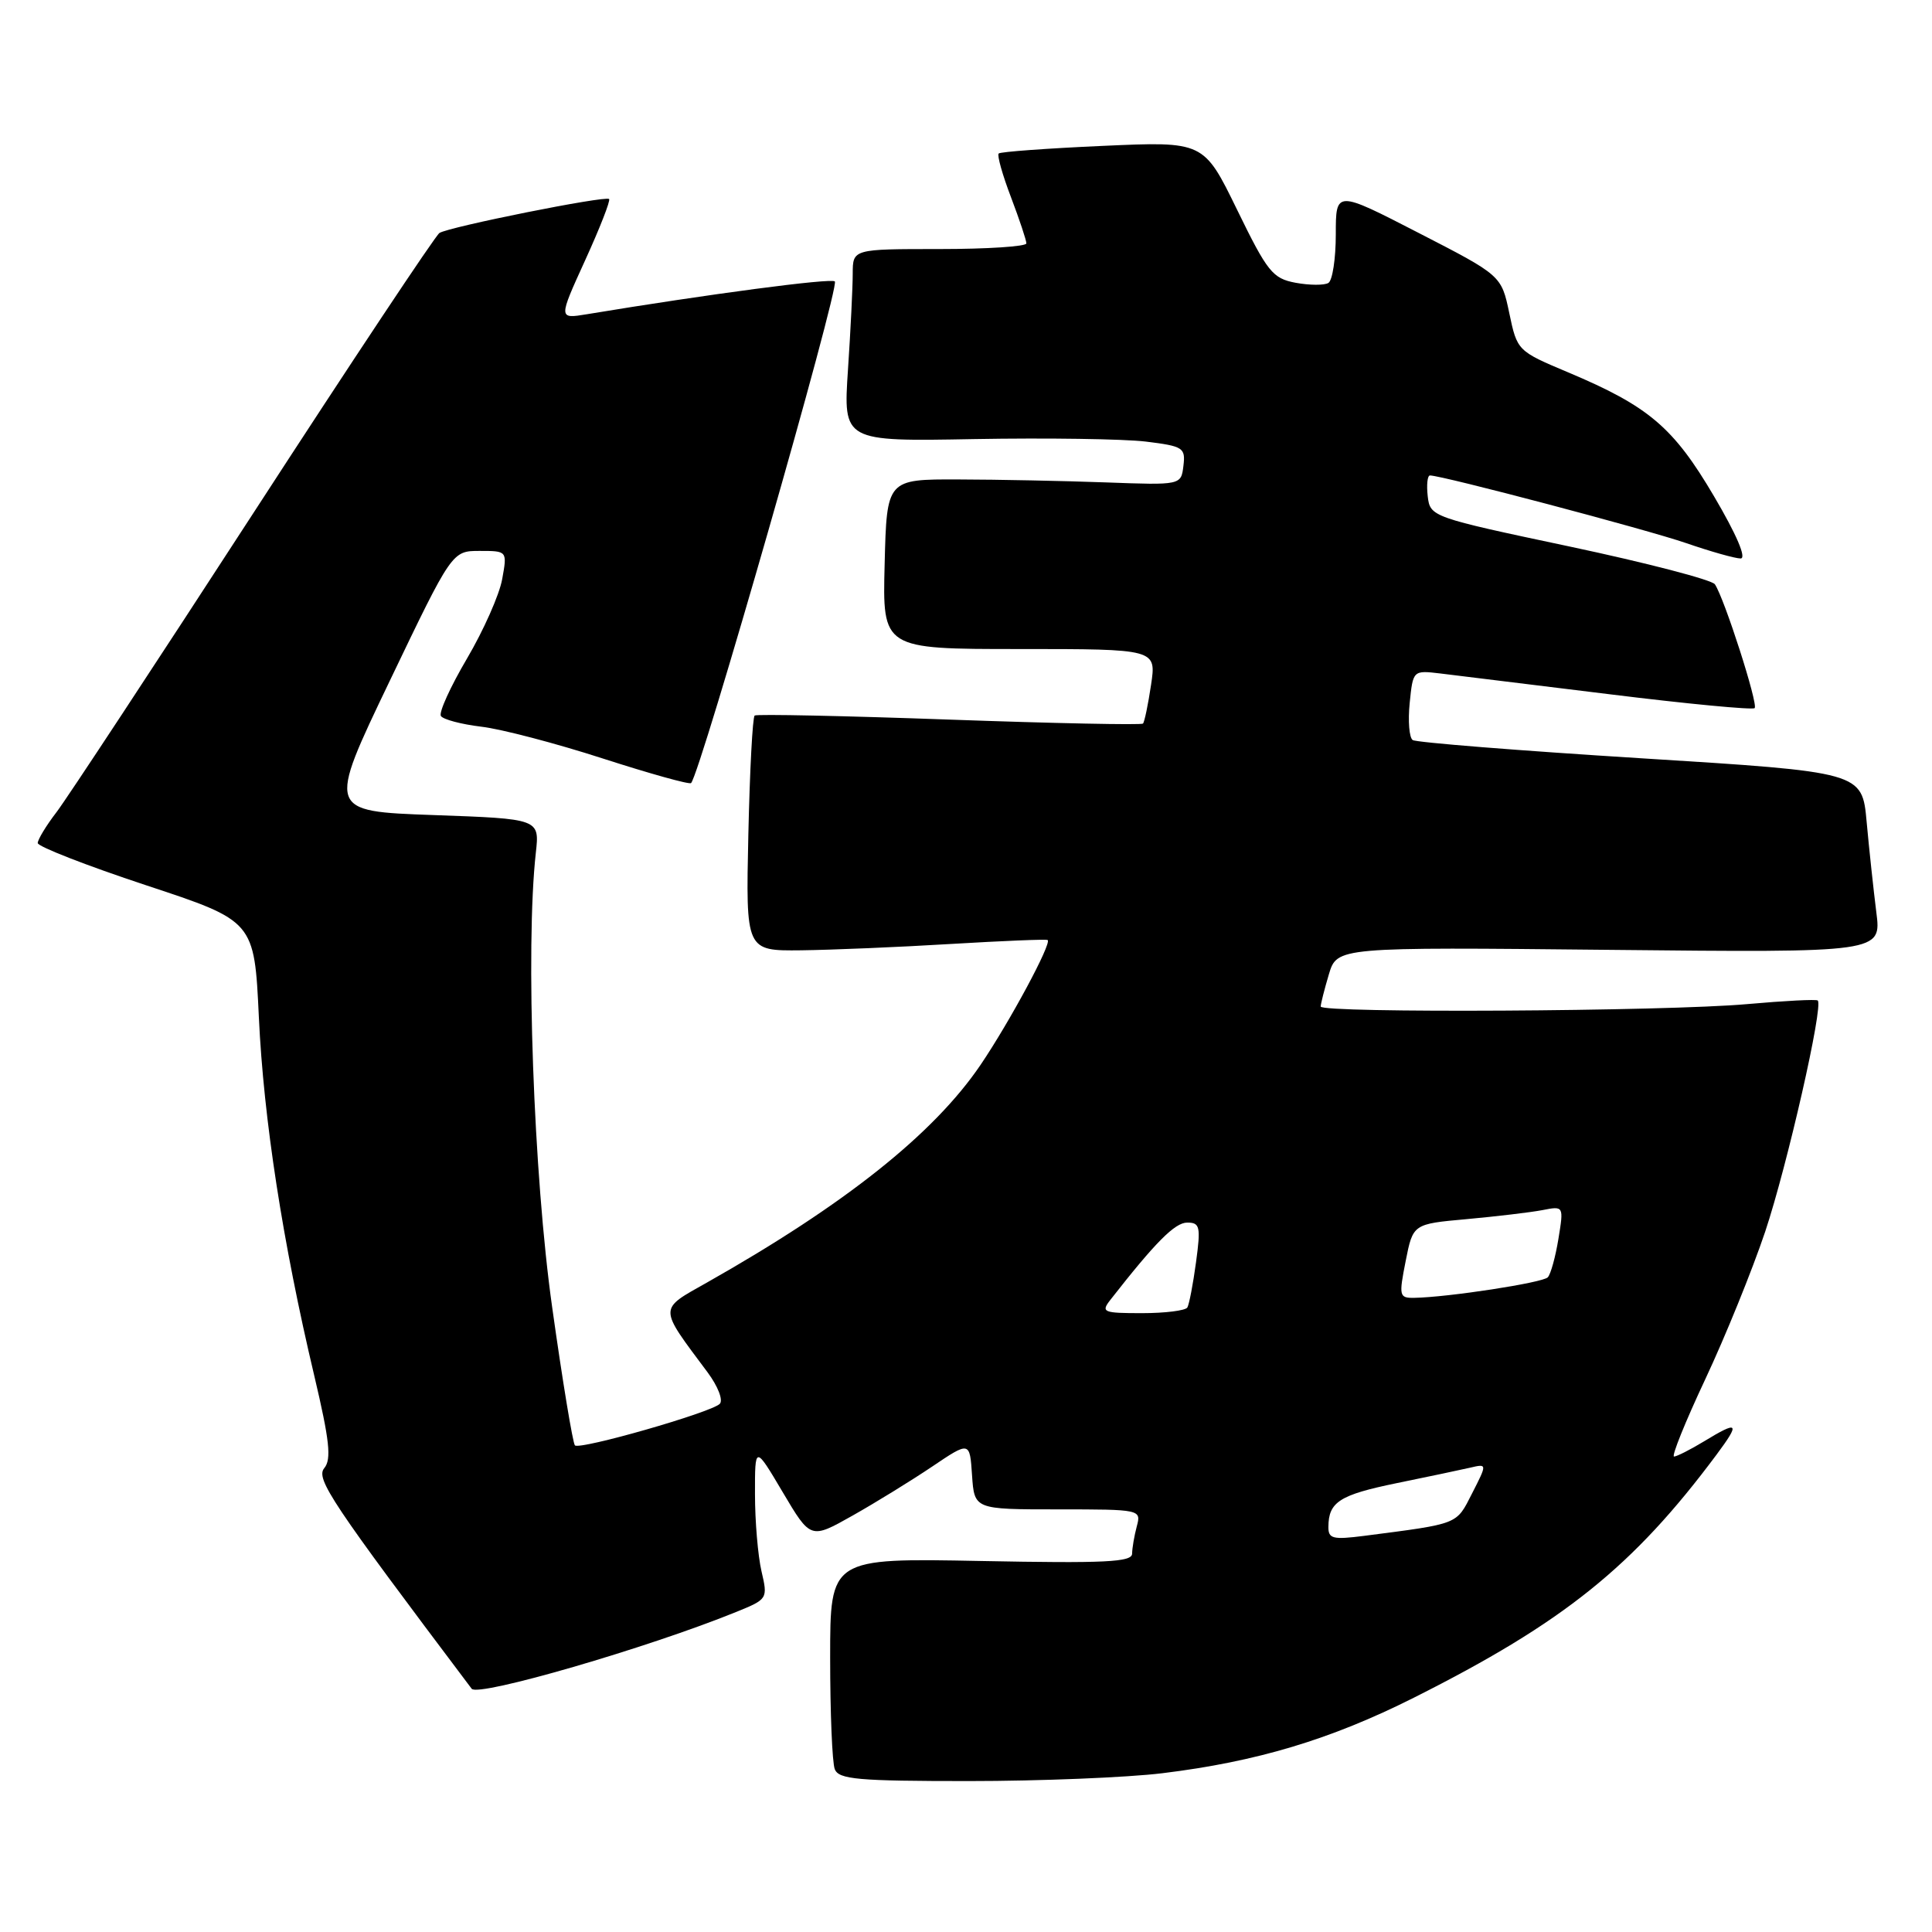 <?xml version="1.0" encoding="UTF-8" standalone="no"?>
<!DOCTYPE svg PUBLIC "-//W3C//DTD SVG 1.1//EN" "http://www.w3.org/Graphics/SVG/1.1/DTD/svg11.dtd" >
<svg xmlns="http://www.w3.org/2000/svg" xmlns:xlink="http://www.w3.org/1999/xlink" version="1.1" viewBox="0 0 256 256">
 <g >
 <path fill="currentColor"
d=" M 154.03 234.96 C 166.53 233.43 176.30 230.50 187.33 224.96 C 207.19 214.98 216.39 207.60 227.45 192.75 C 230.63 188.47 230.37 188.20 225.77 191.00 C 223.97 192.09 222.19 192.99 221.82 193.00 C 221.45 193.00 223.31 188.39 225.96 182.75 C 228.61 177.11 232.18 168.31 233.90 163.19 C 236.84 154.36 241.64 133.26 240.86 132.57 C 240.66 132.39 236.45 132.61 231.50 133.05 C 220.74 134.02 175.00 134.27 175.00 133.37 C 175.00 133.02 175.49 131.10 176.08 129.11 C 177.17 125.49 177.17 125.49 213.24 125.86 C 249.31 126.23 249.31 126.23 248.62 120.86 C 248.25 117.91 247.67 112.53 247.34 108.90 C 246.74 102.30 246.74 102.30 217.38 100.47 C 201.23 99.46 187.64 98.38 187.19 98.06 C 186.73 97.75 186.55 95.55 186.79 93.16 C 187.23 88.81 187.23 88.81 190.86 89.24 C 192.86 89.48 202.94 90.72 213.26 91.99 C 223.58 93.27 232.24 94.09 232.50 93.83 C 233.00 93.33 228.49 79.28 227.23 77.42 C 226.83 76.83 218.18 74.58 208.00 72.42 C 189.67 68.54 189.50 68.48 189.18 65.75 C 189.01 64.24 189.14 63.00 189.48 63.00 C 191.09 63.00 218.19 70.16 223.41 71.96 C 226.66 73.08 229.91 74.00 230.64 74.00 C 231.46 74.00 230.11 70.84 227.11 65.75 C 221.73 56.61 218.47 53.84 207.79 49.34 C 201.08 46.52 201.03 46.47 199.99 41.50 C 198.94 36.50 198.94 36.50 187.97 30.86 C 177.00 25.21 177.00 25.21 177.00 31.05 C 177.00 34.26 176.56 37.16 176.02 37.49 C 175.48 37.82 173.53 37.81 171.68 37.47 C 168.63 36.90 167.94 36.04 163.92 27.79 C 159.50 18.73 159.50 18.73 146.12 19.33 C 138.76 19.66 132.56 20.11 132.33 20.34 C 132.10 20.57 132.83 23.17 133.96 26.13 C 135.08 29.08 136.00 31.84 136.00 32.25 C 136.00 32.66 130.82 33.00 124.50 33.00 C 113.00 33.00 113.00 33.00 112.99 36.25 C 112.99 38.04 112.71 43.77 112.36 49.00 C 111.73 58.50 111.73 58.50 129.11 58.18 C 138.68 58.01 148.89 58.16 151.81 58.51 C 156.78 59.12 157.10 59.32 156.81 61.72 C 156.50 64.29 156.50 64.29 146.50 63.92 C 141.00 63.72 132.22 63.54 127.00 63.53 C 117.50 63.50 117.50 63.50 117.22 74.75 C 116.93 86.00 116.93 86.00 135.08 86.00 C 153.23 86.00 153.23 86.00 152.52 90.75 C 152.13 93.36 151.65 95.67 151.45 95.88 C 151.24 96.08 139.70 95.85 125.79 95.35 C 111.88 94.85 100.28 94.61 100.00 94.81 C 99.72 95.00 99.35 102.10 99.16 110.58 C 98.82 126.00 98.82 126.00 106.16 125.92 C 110.20 125.87 119.12 125.50 126.00 125.08 C 132.88 124.67 138.64 124.43 138.82 124.56 C 139.39 124.99 133.80 135.38 129.93 141.10 C 123.72 150.25 111.95 159.61 93.70 169.93 C 87.21 173.59 87.21 173.06 93.75 181.83 C 95.14 183.70 95.85 185.54 95.37 186.02 C 94.19 187.18 76.82 192.15 76.18 191.52 C 75.90 191.23 74.54 183.02 73.17 173.25 C 70.70 155.82 69.61 125.48 71.00 113.00 C 71.50 108.50 71.50 108.50 57.43 108.00 C 43.36 107.50 43.36 107.50 51.63 90.25 C 59.90 73.00 59.90 73.00 63.56 73.00 C 67.22 73.00 67.22 73.00 66.54 76.75 C 66.17 78.81 64.07 83.54 61.88 87.26 C 59.69 90.98 58.13 94.40 58.42 94.87 C 58.71 95.33 61.11 95.97 63.77 96.29 C 66.43 96.60 73.68 98.50 79.89 100.51 C 86.10 102.51 91.35 103.98 91.57 103.76 C 92.79 102.55 111.30 37.97 110.62 37.29 C 110.15 36.82 93.80 38.98 77.75 41.64 C 73.99 42.26 73.99 42.26 77.53 34.50 C 79.48 30.23 80.91 26.57 80.71 26.37 C 80.24 25.90 59.53 30.05 58.23 30.87 C 57.69 31.22 46.61 47.89 33.62 67.91 C 20.62 87.94 8.87 105.80 7.50 107.60 C 6.12 109.39 5.00 111.25 5.00 111.71 C 5.00 112.17 11.46 114.69 19.35 117.30 C 33.70 122.04 33.70 122.04 34.30 134.77 C 34.93 148.30 37.46 164.65 41.64 182.28 C 43.67 190.87 43.94 193.36 42.97 194.53 C 41.80 195.94 43.88 199.05 62.50 223.77 C 63.34 224.89 85.92 218.33 97.63 213.56 C 101.71 211.90 101.75 211.83 100.90 208.19 C 100.43 206.16 100.04 201.57 100.04 198.00 C 100.03 191.50 100.03 191.50 103.72 197.73 C 107.41 203.96 107.41 203.96 112.96 200.83 C 116.01 199.11 120.75 196.19 123.50 194.34 C 128.50 190.97 128.50 190.97 128.80 195.48 C 129.11 200.00 129.11 200.00 140.17 200.00 C 151.15 200.00 151.23 200.02 150.63 202.25 C 150.30 203.49 150.02 205.12 150.01 205.87 C 150.00 206.99 146.43 207.16 130.00 206.84 C 110.00 206.45 110.00 206.45 110.00 219.64 C 110.00 226.90 110.27 233.55 110.61 234.42 C 111.13 235.78 113.65 236.00 128.38 236.00 C 137.83 236.00 149.37 235.53 154.03 234.96 Z  M 176.02 202.31 C 176.04 199.01 177.51 198.08 185.04 196.53 C 189.14 195.69 193.53 194.77 194.78 194.48 C 197.07 193.94 197.07 193.94 195.06 197.88 C 192.93 202.06 193.41 201.87 180.75 203.51 C 176.60 204.04 176.00 203.89 176.02 202.31 Z  M 147.12 172.25 C 153.10 164.60 155.68 162.00 157.31 162.00 C 159.00 162.00 159.12 162.53 158.48 167.25 C 158.09 170.14 157.57 172.84 157.33 173.25 C 157.08 173.66 154.38 174.00 151.32 174.00 C 146.17 174.00 145.86 173.87 147.12 172.25 Z  M 186.26 167.09 C 187.23 162.18 187.23 162.18 194.36 161.54 C 198.29 161.18 202.78 160.65 204.36 160.35 C 207.21 159.79 207.21 159.79 206.50 164.15 C 206.11 166.54 205.48 168.84 205.09 169.25 C 204.43 169.97 191.83 171.90 187.39 171.97 C 185.40 172.00 185.34 171.73 186.26 167.09 Z "/>
</g>
</svg>